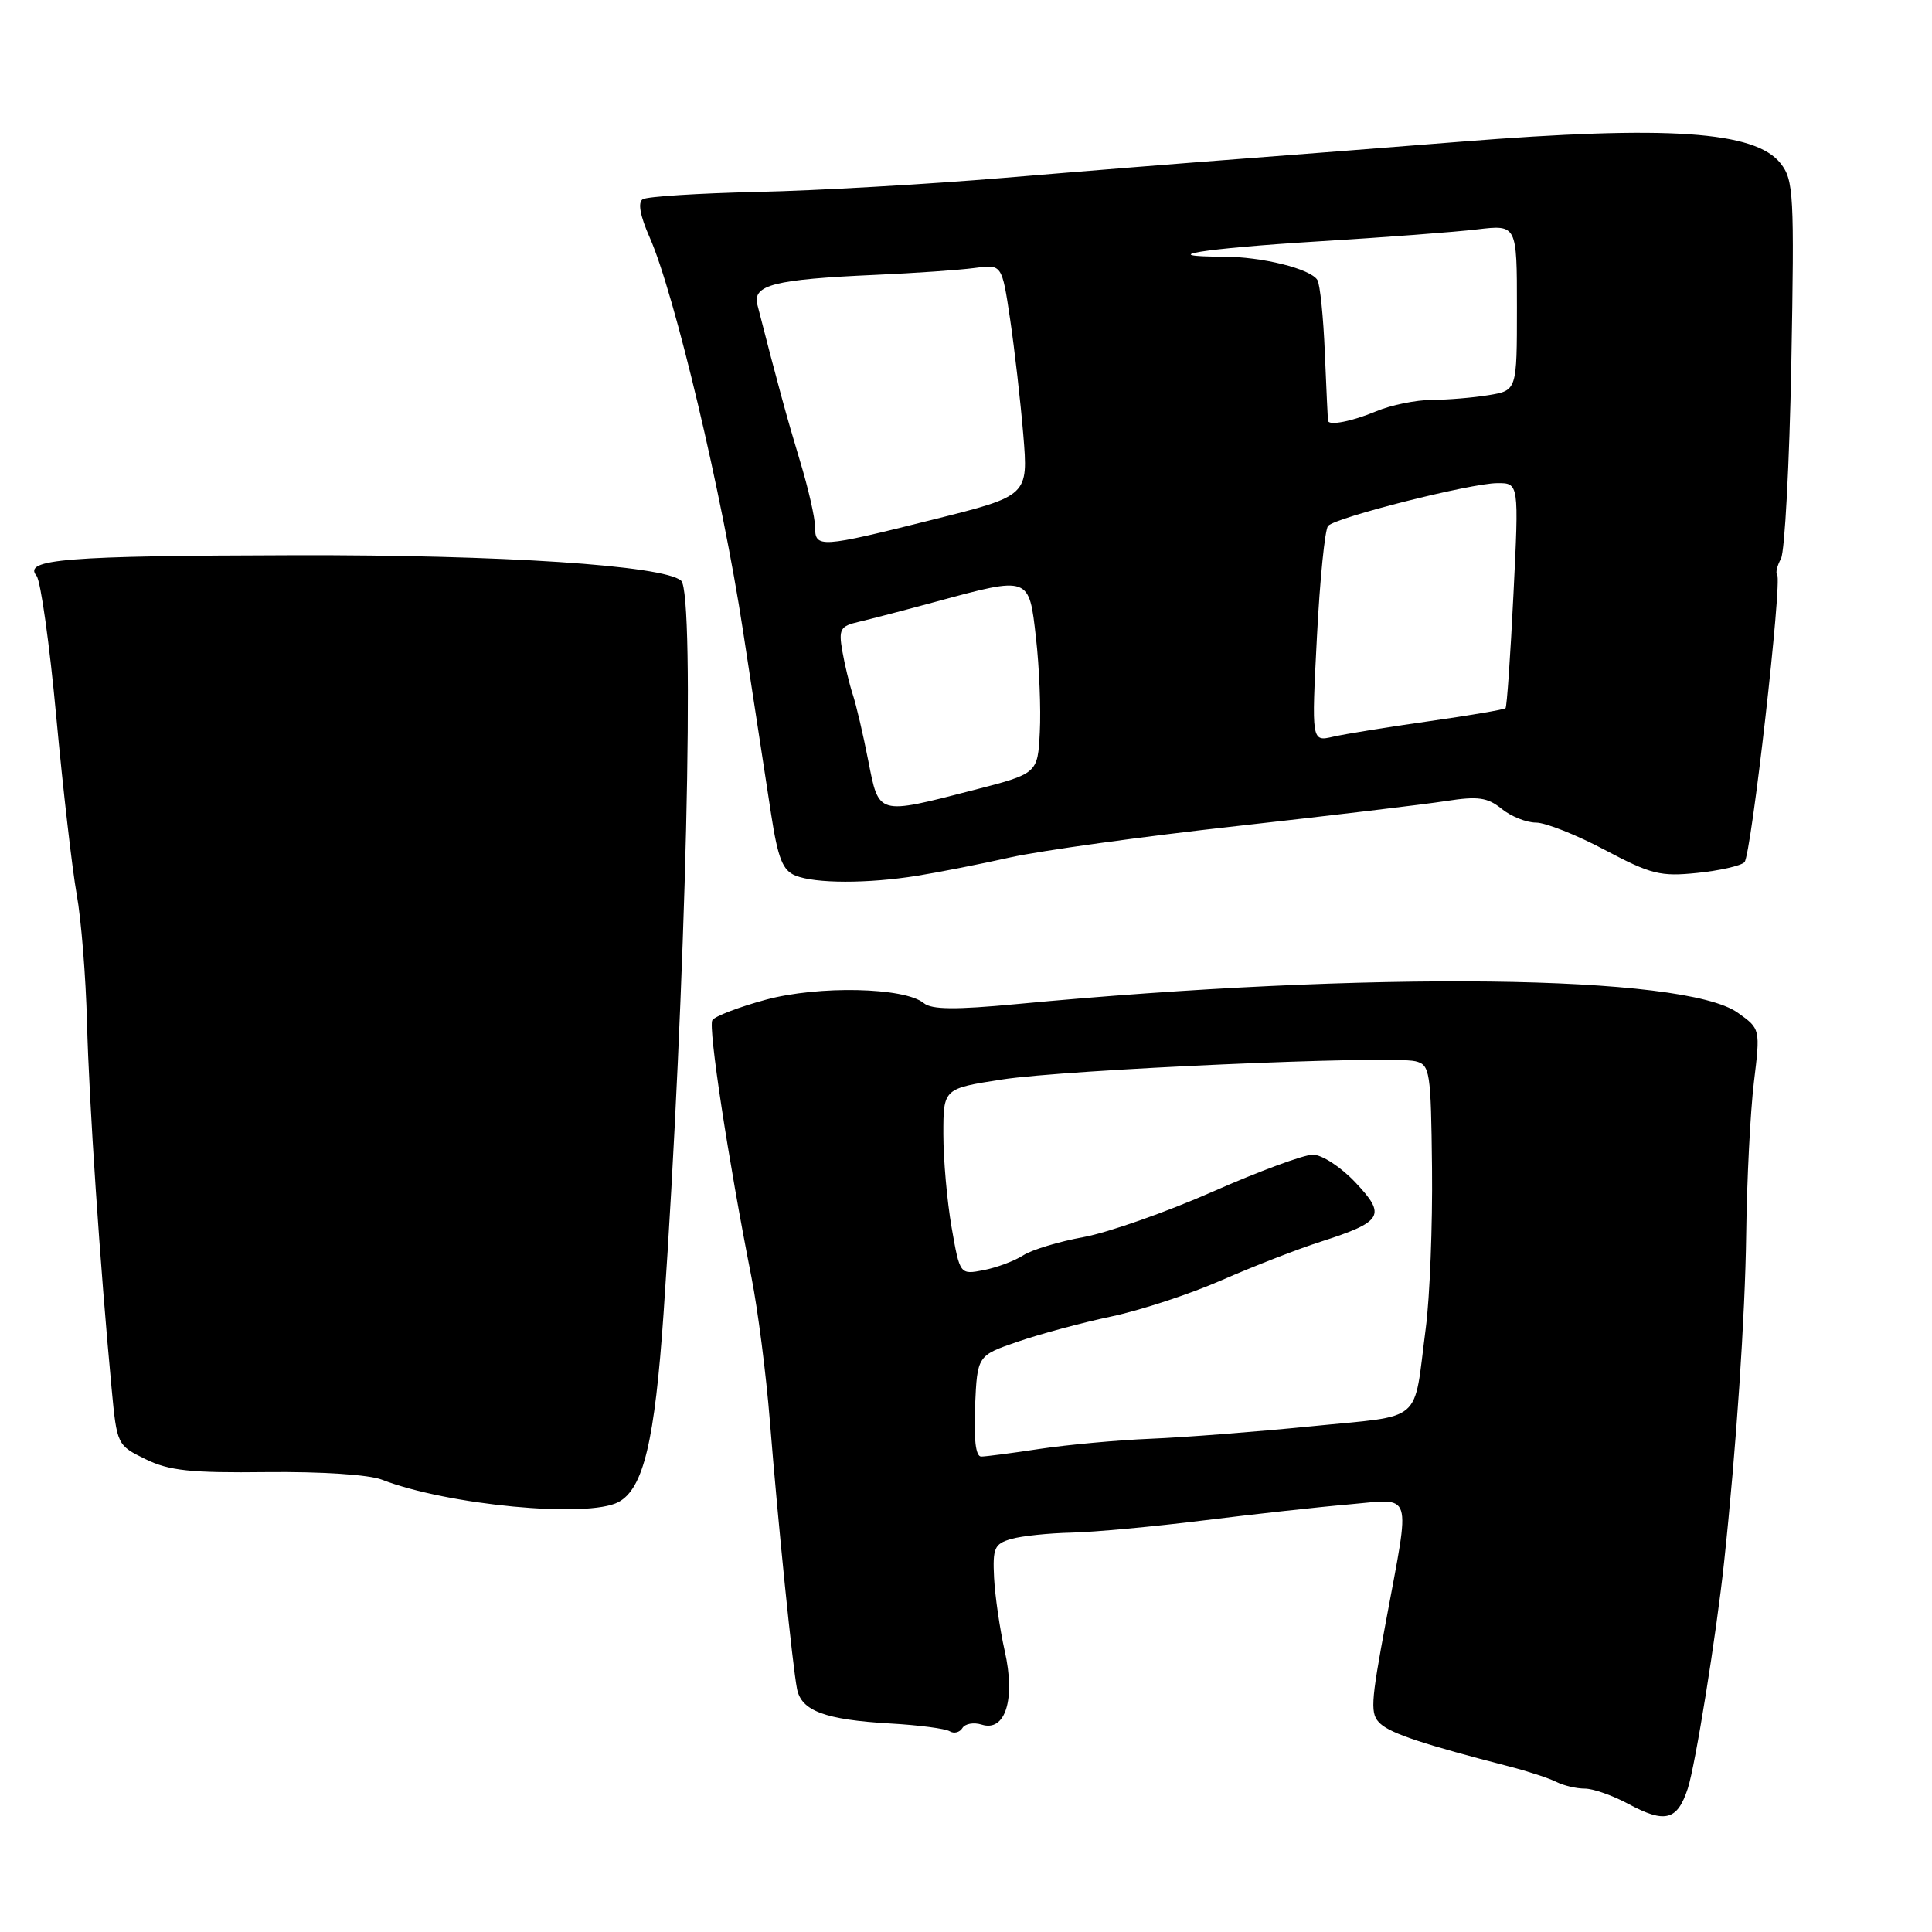 <?xml version="1.0" encoding="UTF-8" standalone="no"?>
<!DOCTYPE svg PUBLIC "-//W3C//DTD SVG 1.1//EN" "http://www.w3.org/Graphics/SVG/1.1/DTD/svg11.dtd" >
<svg xmlns="http://www.w3.org/2000/svg" xmlns:xlink="http://www.w3.org/1999/xlink" version="1.1" viewBox="0 0 256 256">
 <g >
 <path fill="currentColor"
d=" M 223.64 236.99 C 224.65 233.90 227.42 216.64 228.45 207.00 C 230.06 191.94 231.24 174.44 231.38 163.50 C 231.47 156.35 231.93 147.31 232.40 143.41 C 233.26 136.32 233.26 136.32 230.26 134.19 C 223.15 129.12 181.53 128.63 134.65 133.05 C 126.60 133.81 123.44 133.78 122.41 132.92 C 119.87 130.82 108.48 130.57 101.46 132.47 C 97.89 133.44 94.71 134.66 94.39 135.18 C 93.82 136.10 96.48 153.58 99.58 169.28 C 100.42 173.56 101.52 182.11 102.01 188.28 C 103.12 202.09 105.01 220.71 105.61 223.79 C 106.18 226.70 109.31 227.87 117.93 228.37 C 121.71 228.58 125.27 229.05 125.84 229.40 C 126.40 229.75 127.16 229.56 127.52 228.98 C 127.87 228.39 129.03 228.19 130.08 228.52 C 133.22 229.52 134.58 225.16 133.13 218.75 C 132.48 215.86 131.85 211.51 131.72 209.07 C 131.52 205.11 131.77 204.56 134.00 203.92 C 135.38 203.52 138.97 203.15 142.00 203.08 C 145.03 203.01 152.90 202.28 159.50 201.46 C 166.10 200.64 174.76 199.68 178.75 199.34 C 187.35 198.59 186.91 197.24 183.66 214.76 C 181.59 225.86 181.52 227.16 182.94 228.43 C 184.39 229.73 188.75 231.17 200.00 234.07 C 202.47 234.71 205.28 235.63 206.24 236.12 C 207.19 236.60 208.88 237.00 209.99 237.00 C 211.10 237.00 213.69 237.91 215.75 239.02 C 220.63 241.65 222.25 241.23 223.64 236.99 Z  M 81.95 199.03 C 85.26 197.25 86.76 190.98 87.93 173.98 C 90.89 130.92 92.14 78.60 90.25 76.94 C 87.92 74.92 66.50 73.50 39.00 73.57 C 8.70 73.64 3.00 74.09 4.84 76.30 C 5.39 76.97 6.57 85.39 7.46 95.01 C 8.35 104.63 9.57 115.20 10.16 118.50 C 10.76 121.80 11.37 129.45 11.53 135.50 C 11.79 145.96 13.26 167.73 14.79 184.00 C 15.49 191.45 15.53 191.51 19.29 193.35 C 22.41 194.88 25.25 195.18 35.38 195.06 C 42.49 194.98 48.90 195.40 50.59 196.06 C 59.30 199.44 77.89 201.20 81.95 199.03 Z  M 121.50 116.05 C 124.25 115.61 129.82 114.52 133.87 113.61 C 137.92 112.71 151.42 110.84 163.87 109.46 C 176.32 108.07 188.80 106.58 191.61 106.14 C 195.84 105.48 197.10 105.66 198.97 107.17 C 200.21 108.18 202.26 109.00 203.53 109.00 C 204.80 109.00 208.90 110.63 212.65 112.62 C 218.77 115.86 220.02 116.17 224.88 115.67 C 227.85 115.37 230.68 114.72 231.15 114.25 C 232.05 113.35 236.19 76.86 235.48 76.14 C 235.25 75.92 235.48 74.97 235.99 74.02 C 236.49 73.08 237.11 61.44 237.36 48.16 C 237.77 25.71 237.67 23.86 235.94 21.65 C 232.57 17.37 221.05 16.59 193.50 18.78 C 184.70 19.48 171.65 20.50 164.50 21.04 C 157.35 21.58 143.18 22.71 133.00 23.57 C 122.83 24.42 108.13 25.26 100.35 25.43 C 92.57 25.61 85.74 26.04 85.17 26.40 C 84.49 26.81 84.81 28.58 86.09 31.47 C 89.38 38.91 95.70 65.53 98.44 83.50 C 99.87 92.85 101.55 103.80 102.17 107.84 C 103.08 113.75 103.71 115.34 105.40 116.02 C 108.03 117.09 114.97 117.10 121.50 116.05 Z  M 129.20 186.31 C 129.50 179.62 129.50 179.62 134.86 177.78 C 137.81 176.76 143.37 175.26 147.22 174.45 C 151.07 173.64 157.66 171.48 161.86 169.64 C 166.06 167.80 171.97 165.50 175.00 164.53 C 183.24 161.88 183.73 161.05 179.60 156.68 C 177.68 154.64 175.17 153.00 173.96 153.00 C 172.77 153.00 166.78 155.21 160.65 157.92 C 154.52 160.62 146.83 163.32 143.58 163.92 C 140.32 164.51 136.72 165.60 135.58 166.34 C 134.43 167.08 132.08 167.96 130.34 168.30 C 127.19 168.91 127.19 168.91 126.09 162.62 C 125.49 159.17 125.00 153.62 125.00 150.29 C 125.00 144.24 125.00 144.24 132.75 143.04 C 141.25 141.72 184.27 139.82 187.55 140.62 C 189.48 141.09 189.61 141.90 189.75 154.81 C 189.83 162.34 189.46 171.88 188.92 176.00 C 187.24 188.85 188.85 187.47 173.77 188.99 C 166.47 189.72 156.90 190.46 152.50 190.64 C 148.10 190.82 141.49 191.43 137.81 191.98 C 134.13 192.54 130.62 193.00 130.01 193.00 C 129.29 193.00 129.01 190.70 129.20 186.31 Z  M 115.04 100.75 C 114.37 97.31 113.45 93.38 112.99 92.00 C 112.54 90.62 111.92 88.04 111.61 86.26 C 111.11 83.37 111.34 82.96 113.78 82.40 C 115.27 82.05 119.88 80.85 124.00 79.73 C 136.46 76.35 136.35 76.31 137.27 84.50 C 137.71 88.35 137.94 93.97 137.78 97.00 C 137.50 102.50 137.50 102.50 129.00 104.69 C 116.19 107.99 116.48 108.07 115.04 100.75 Z  M 174.50 84.39 C 174.89 76.75 175.56 70.13 175.98 69.68 C 177.04 68.54 194.85 64.04 198.38 64.02 C 201.27 64.00 201.27 64.00 200.54 78.75 C 200.14 86.86 199.67 93.65 199.49 93.84 C 199.31 94.02 194.74 94.80 189.33 95.57 C 183.92 96.33 178.21 97.26 176.64 97.62 C 173.78 98.28 173.78 98.28 174.50 84.39 Z  M 108.00 69.82 C 108.00 68.62 107.10 64.68 106.00 61.07 C 104.29 55.42 103.02 50.78 100.36 40.39 C 99.68 37.75 102.57 37.02 116.00 36.42 C 121.22 36.19 127.13 35.78 129.13 35.51 C 132.76 35.01 132.76 35.01 133.84 42.26 C 134.43 46.24 135.22 53.14 135.59 57.59 C 136.26 65.69 136.26 65.69 123.66 68.84 C 108.62 72.61 108.00 72.65 108.00 69.82 Z  M 175.96 55.75 C 175.94 55.61 175.75 51.59 175.55 46.81 C 175.36 42.03 174.91 37.66 174.56 37.10 C 173.64 35.61 167.19 34.01 162.08 34.01 C 152.76 33.99 159.37 32.93 174.60 31.99 C 183.34 31.46 192.86 30.74 195.75 30.39 C 201.00 29.77 201.00 29.77 201.00 40.75 C 201.00 51.74 201.00 51.74 197.25 52.36 C 195.19 52.70 191.80 52.98 189.72 52.99 C 187.64 53.00 184.32 53.67 182.35 54.50 C 179.14 55.84 176.07 56.44 175.96 55.75 Z "/>
</g>
</svg>